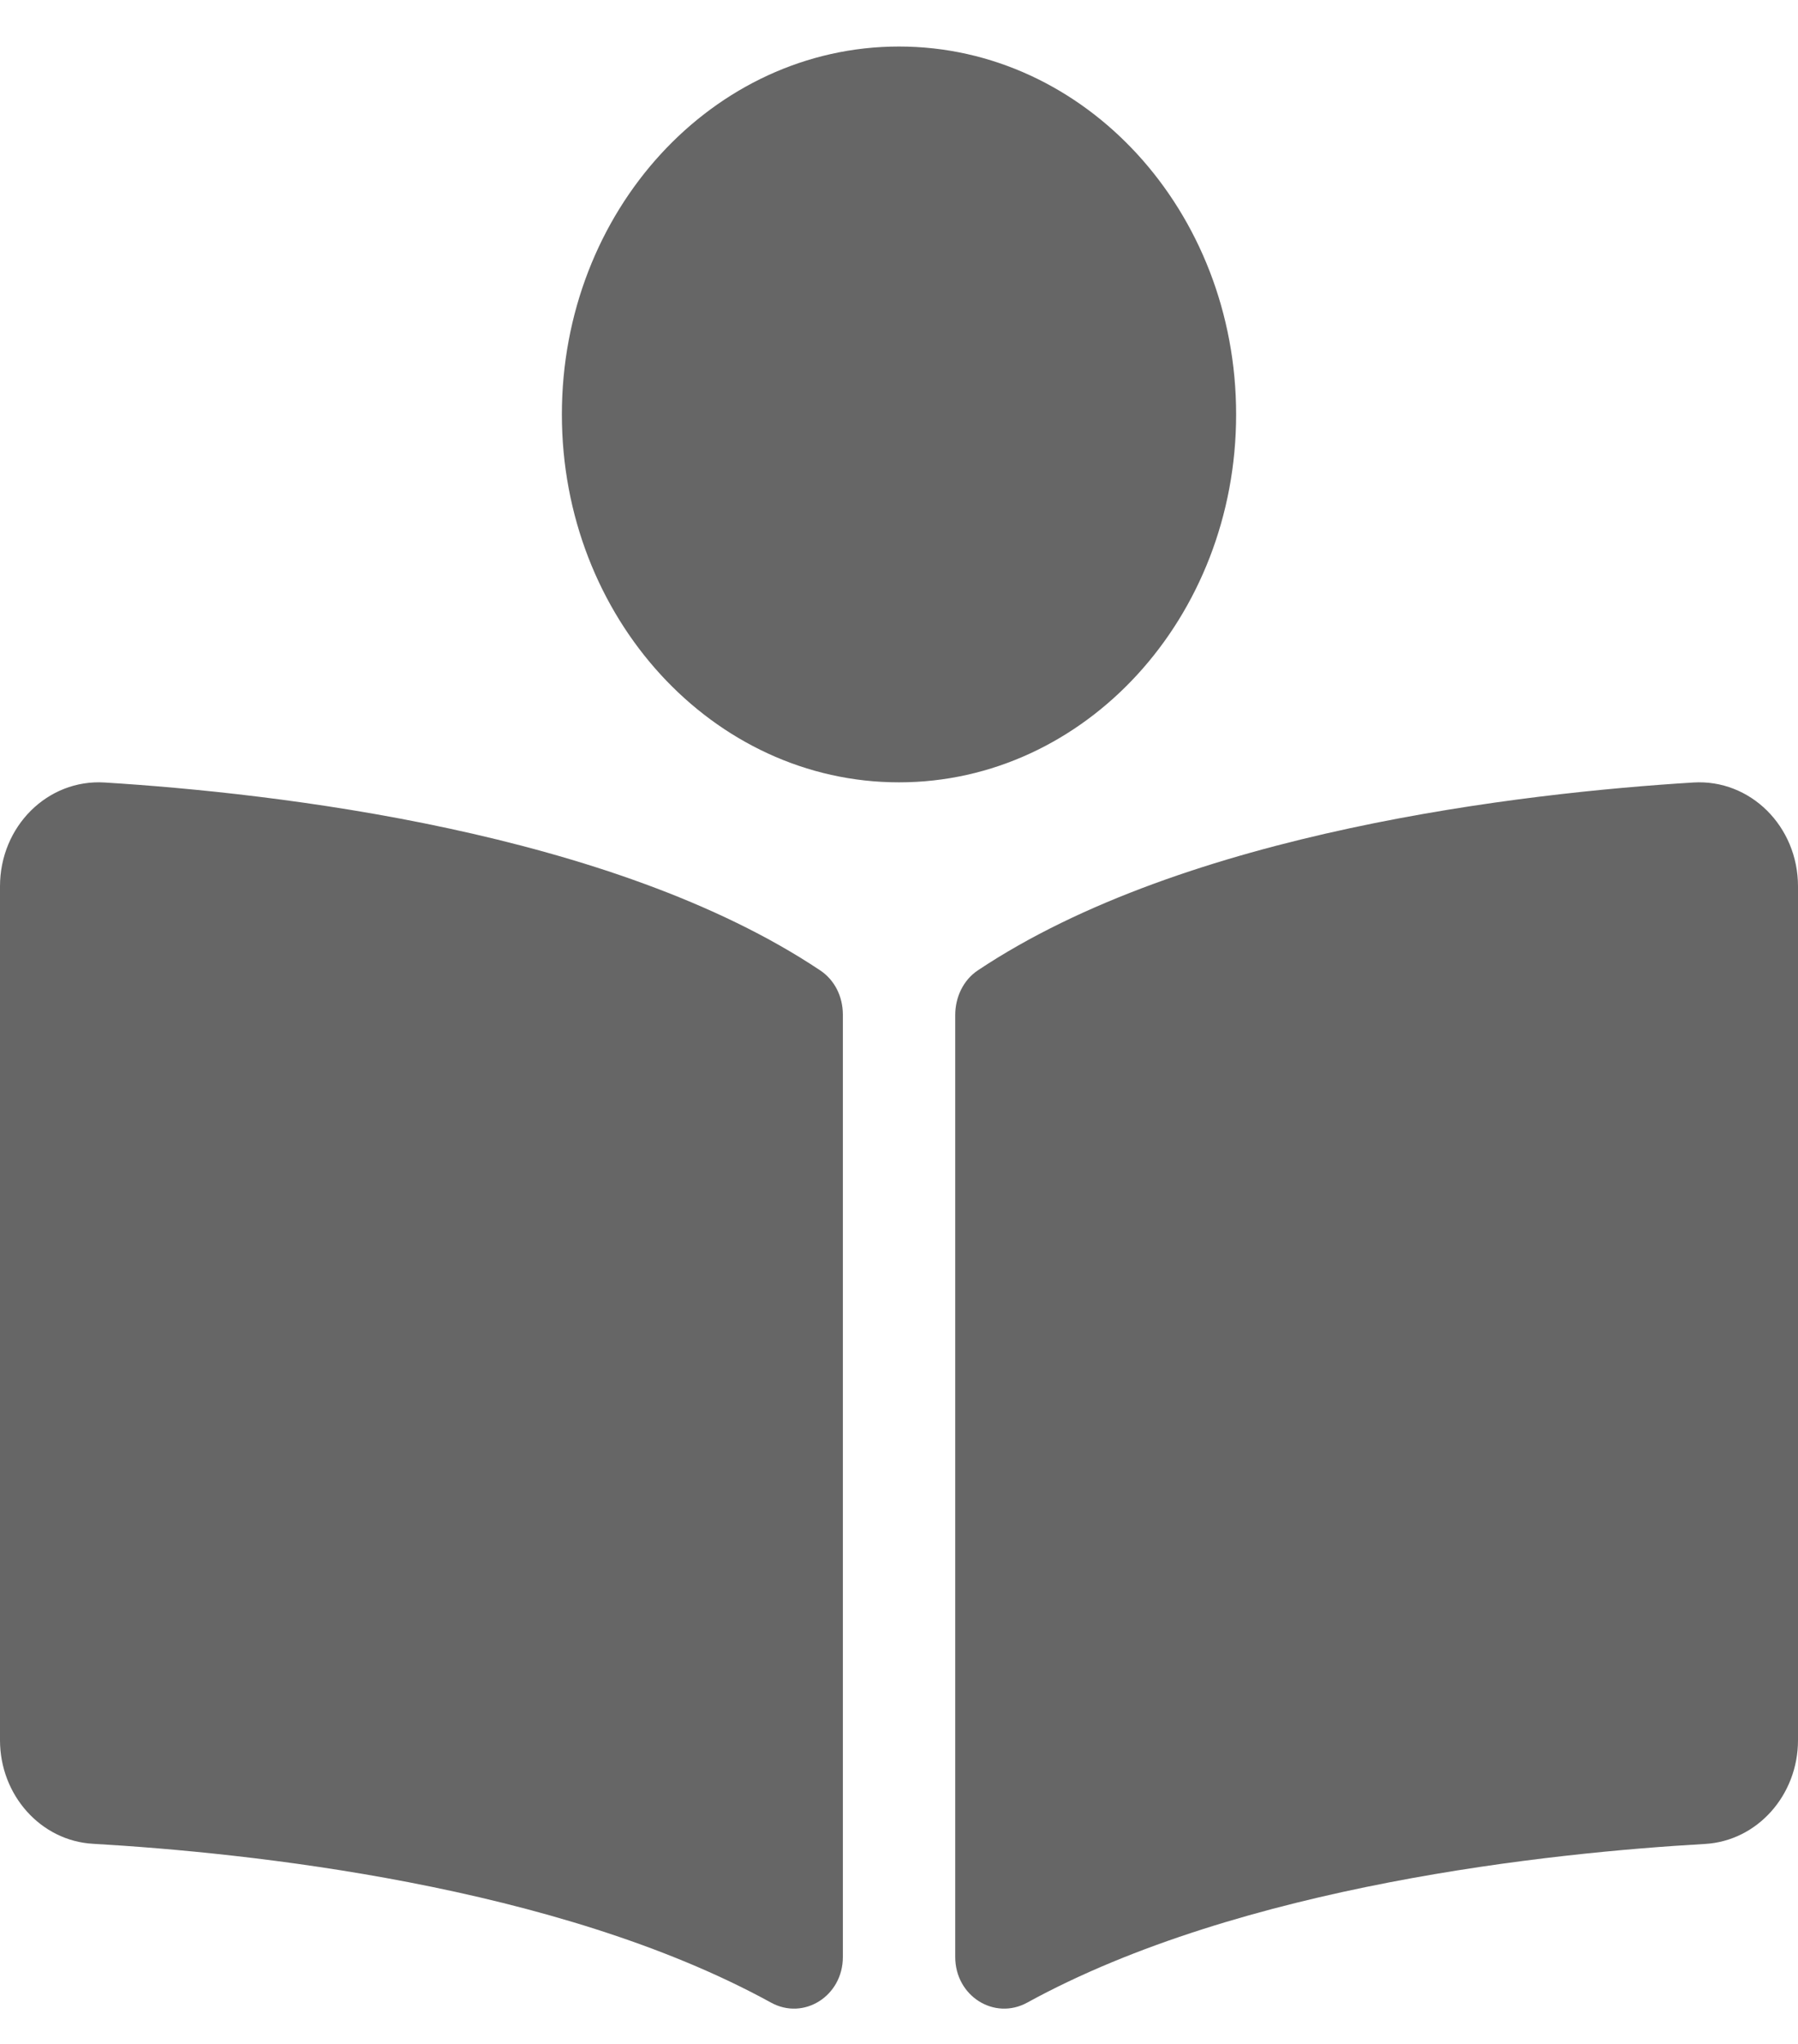 <svg width="22" height="25" viewBox="0 0 22 25" fill="none" xmlns="http://www.w3.org/2000/svg">
<path d="M15.125 5.069C15.125 2.583 13.278 0.569 11 0.569C8.722 0.569 6.875 2.583 6.875 5.069C6.875 7.554 8.722 9.569 11 9.569C13.278 9.569 15.125 7.554 15.125 5.069ZM10.037 11.87C7.488 10.168 3.358 9.7 1.28 9.571C0.582 9.528 0 10.108 0 10.841V21.285C0 21.956 0.498 22.516 1.138 22.552C3.014 22.66 6.81 23.053 9.433 24.494C9.835 24.716 10.313 24.414 10.313 23.938V12.407C10.312 12.188 10.213 11.988 10.037 11.87ZM20.719 9.571C18.642 9.699 14.512 10.168 11.963 11.87C11.787 11.988 11.688 12.196 11.688 12.415V23.937C11.688 24.414 12.166 24.716 12.57 24.494C15.193 23.055 18.986 22.661 20.862 22.554C21.502 22.517 22 21.957 22 21.285V10.841C22 10.108 21.417 9.528 20.719 9.571Z" fill="#666666"/>
</svg>
